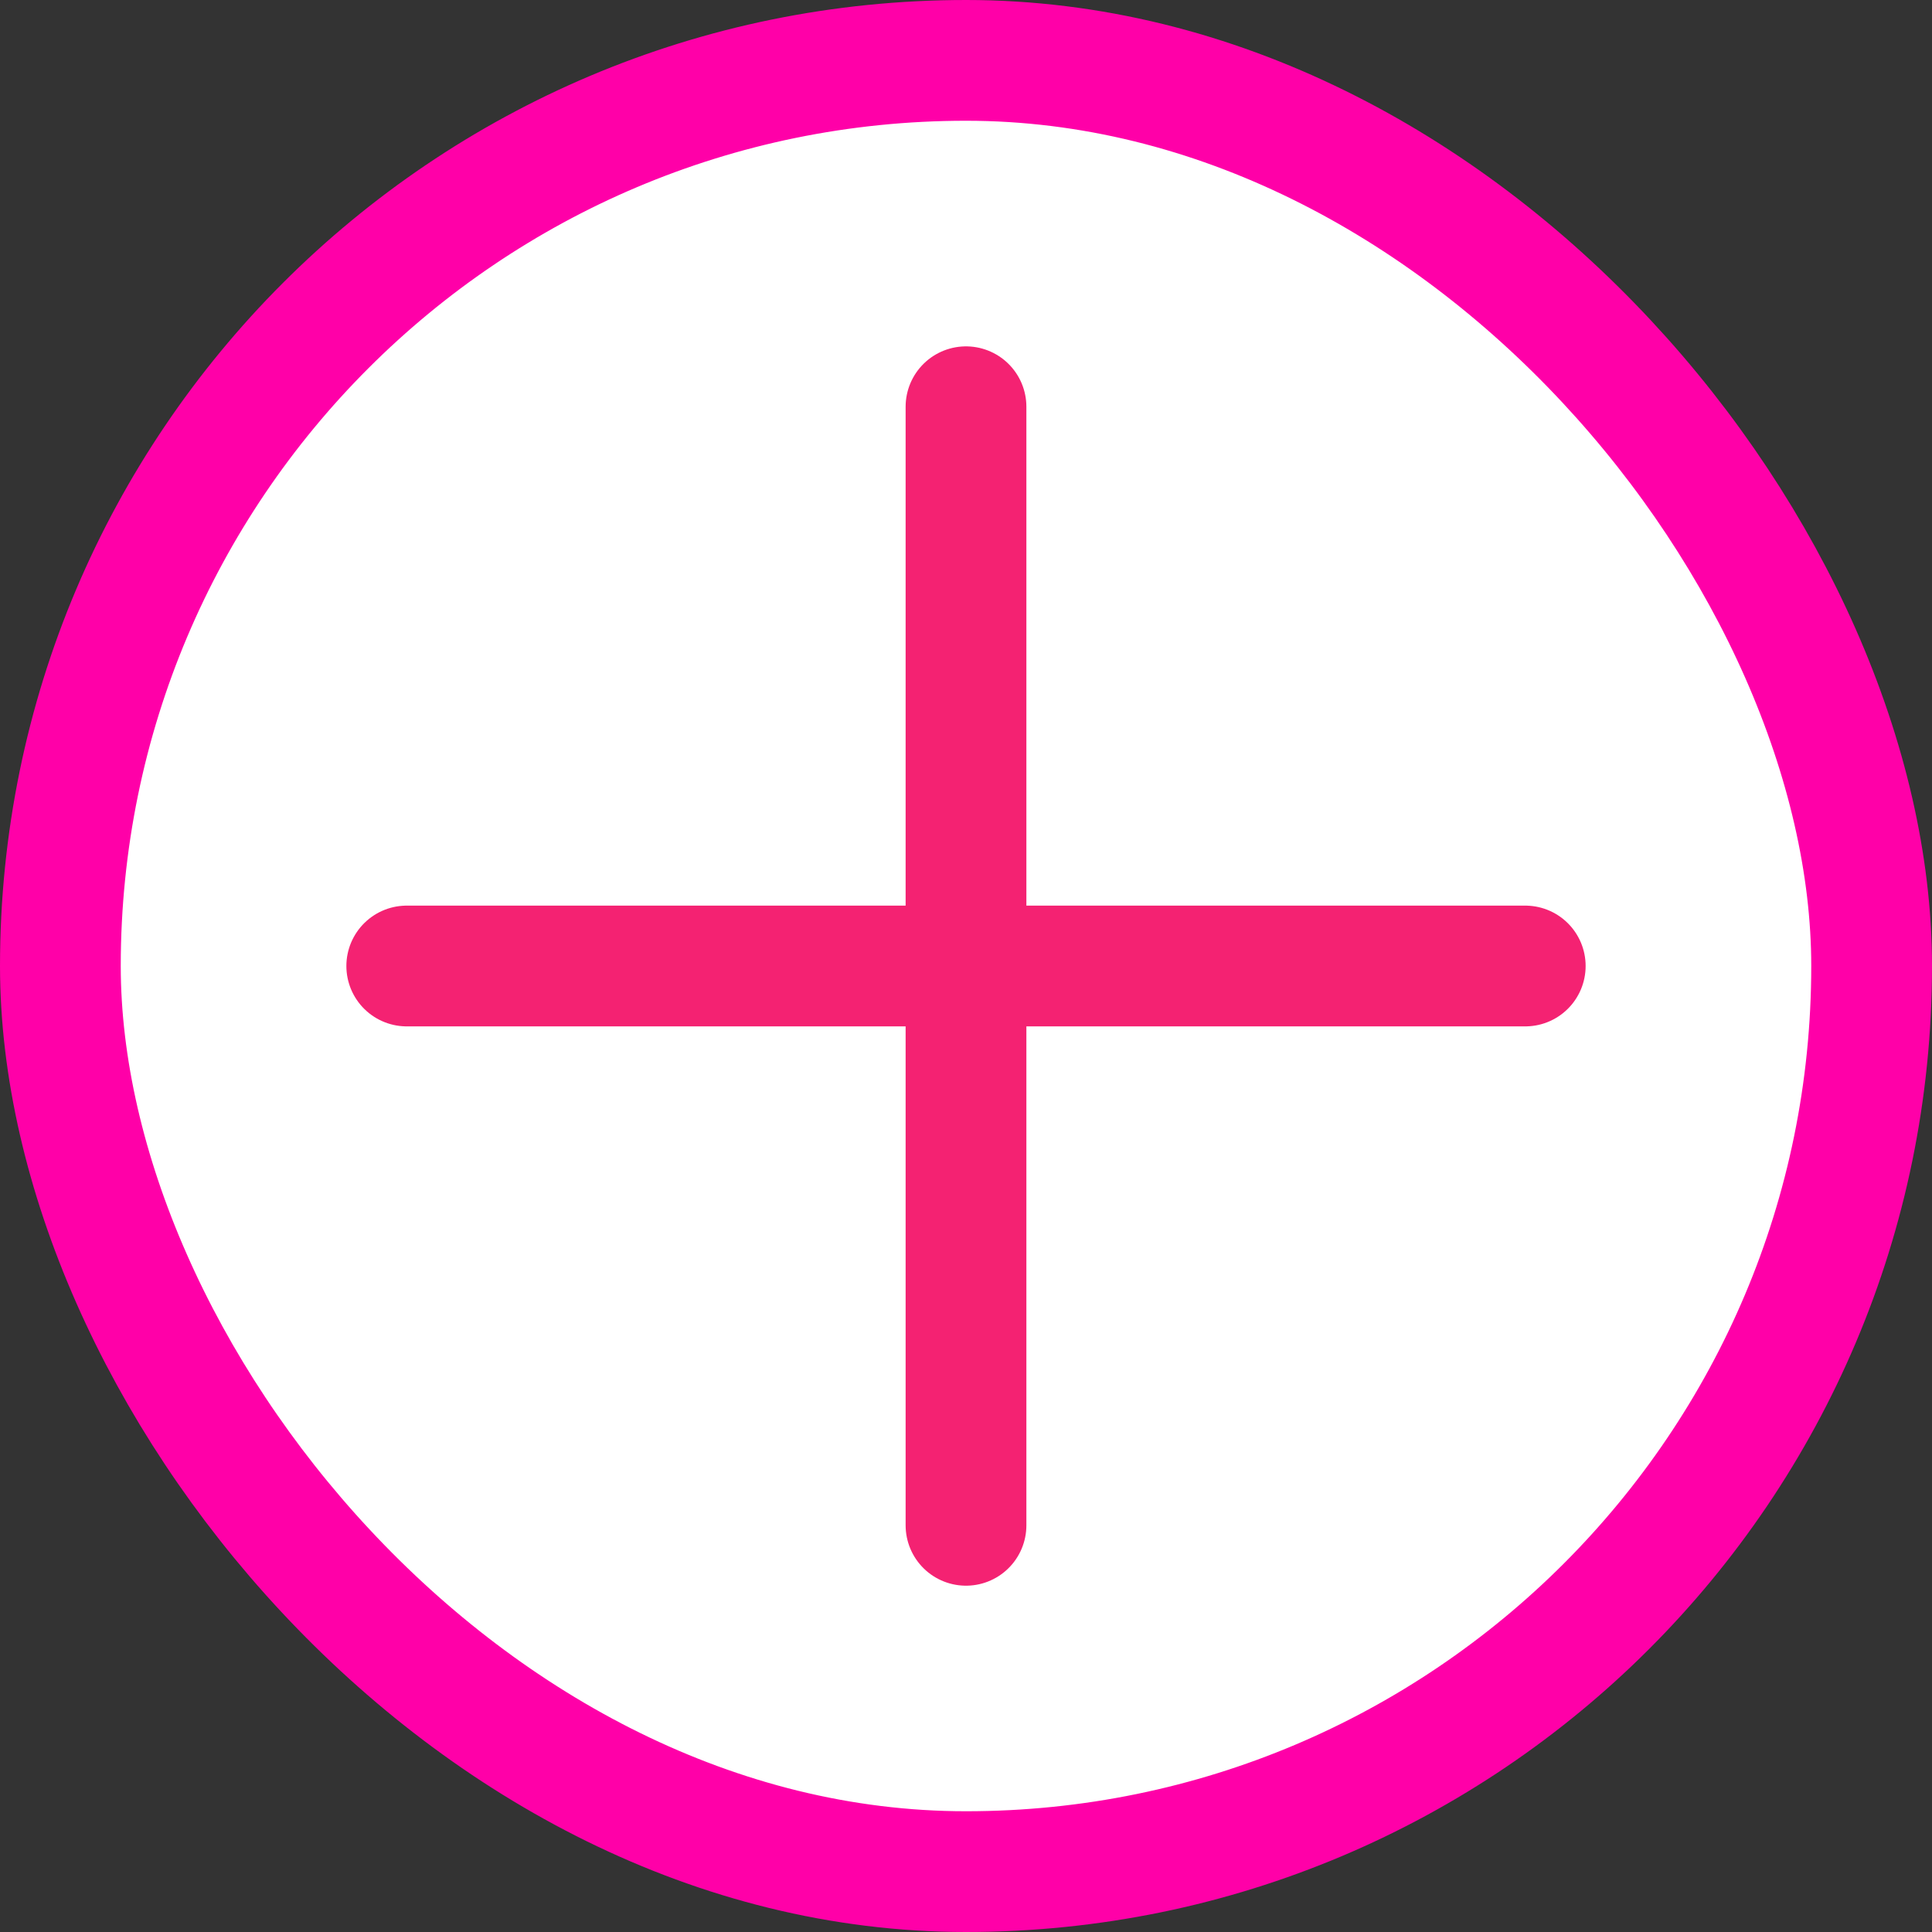 <svg width="32" height="32" viewBox="0 0 32 32" fill="none" xmlns="http://www.w3.org/2000/svg">
<rect x="0" y="0" width="32" height="32" fill="#333333" stroke="none"/>
<rect x="1" y="1" width="30" height="30" rx="15" fill="white"/>
<rect x="1" y="1" width="30" height="30" rx="15" stroke="#FF00A8" stroke-width="2"/>
<path d="M6.737 16H25.263M16 6.737V25.264" stroke="#F42272" stroke-width="2" stroke-linecap="round" stroke-linejoin="round"/>
</svg>
